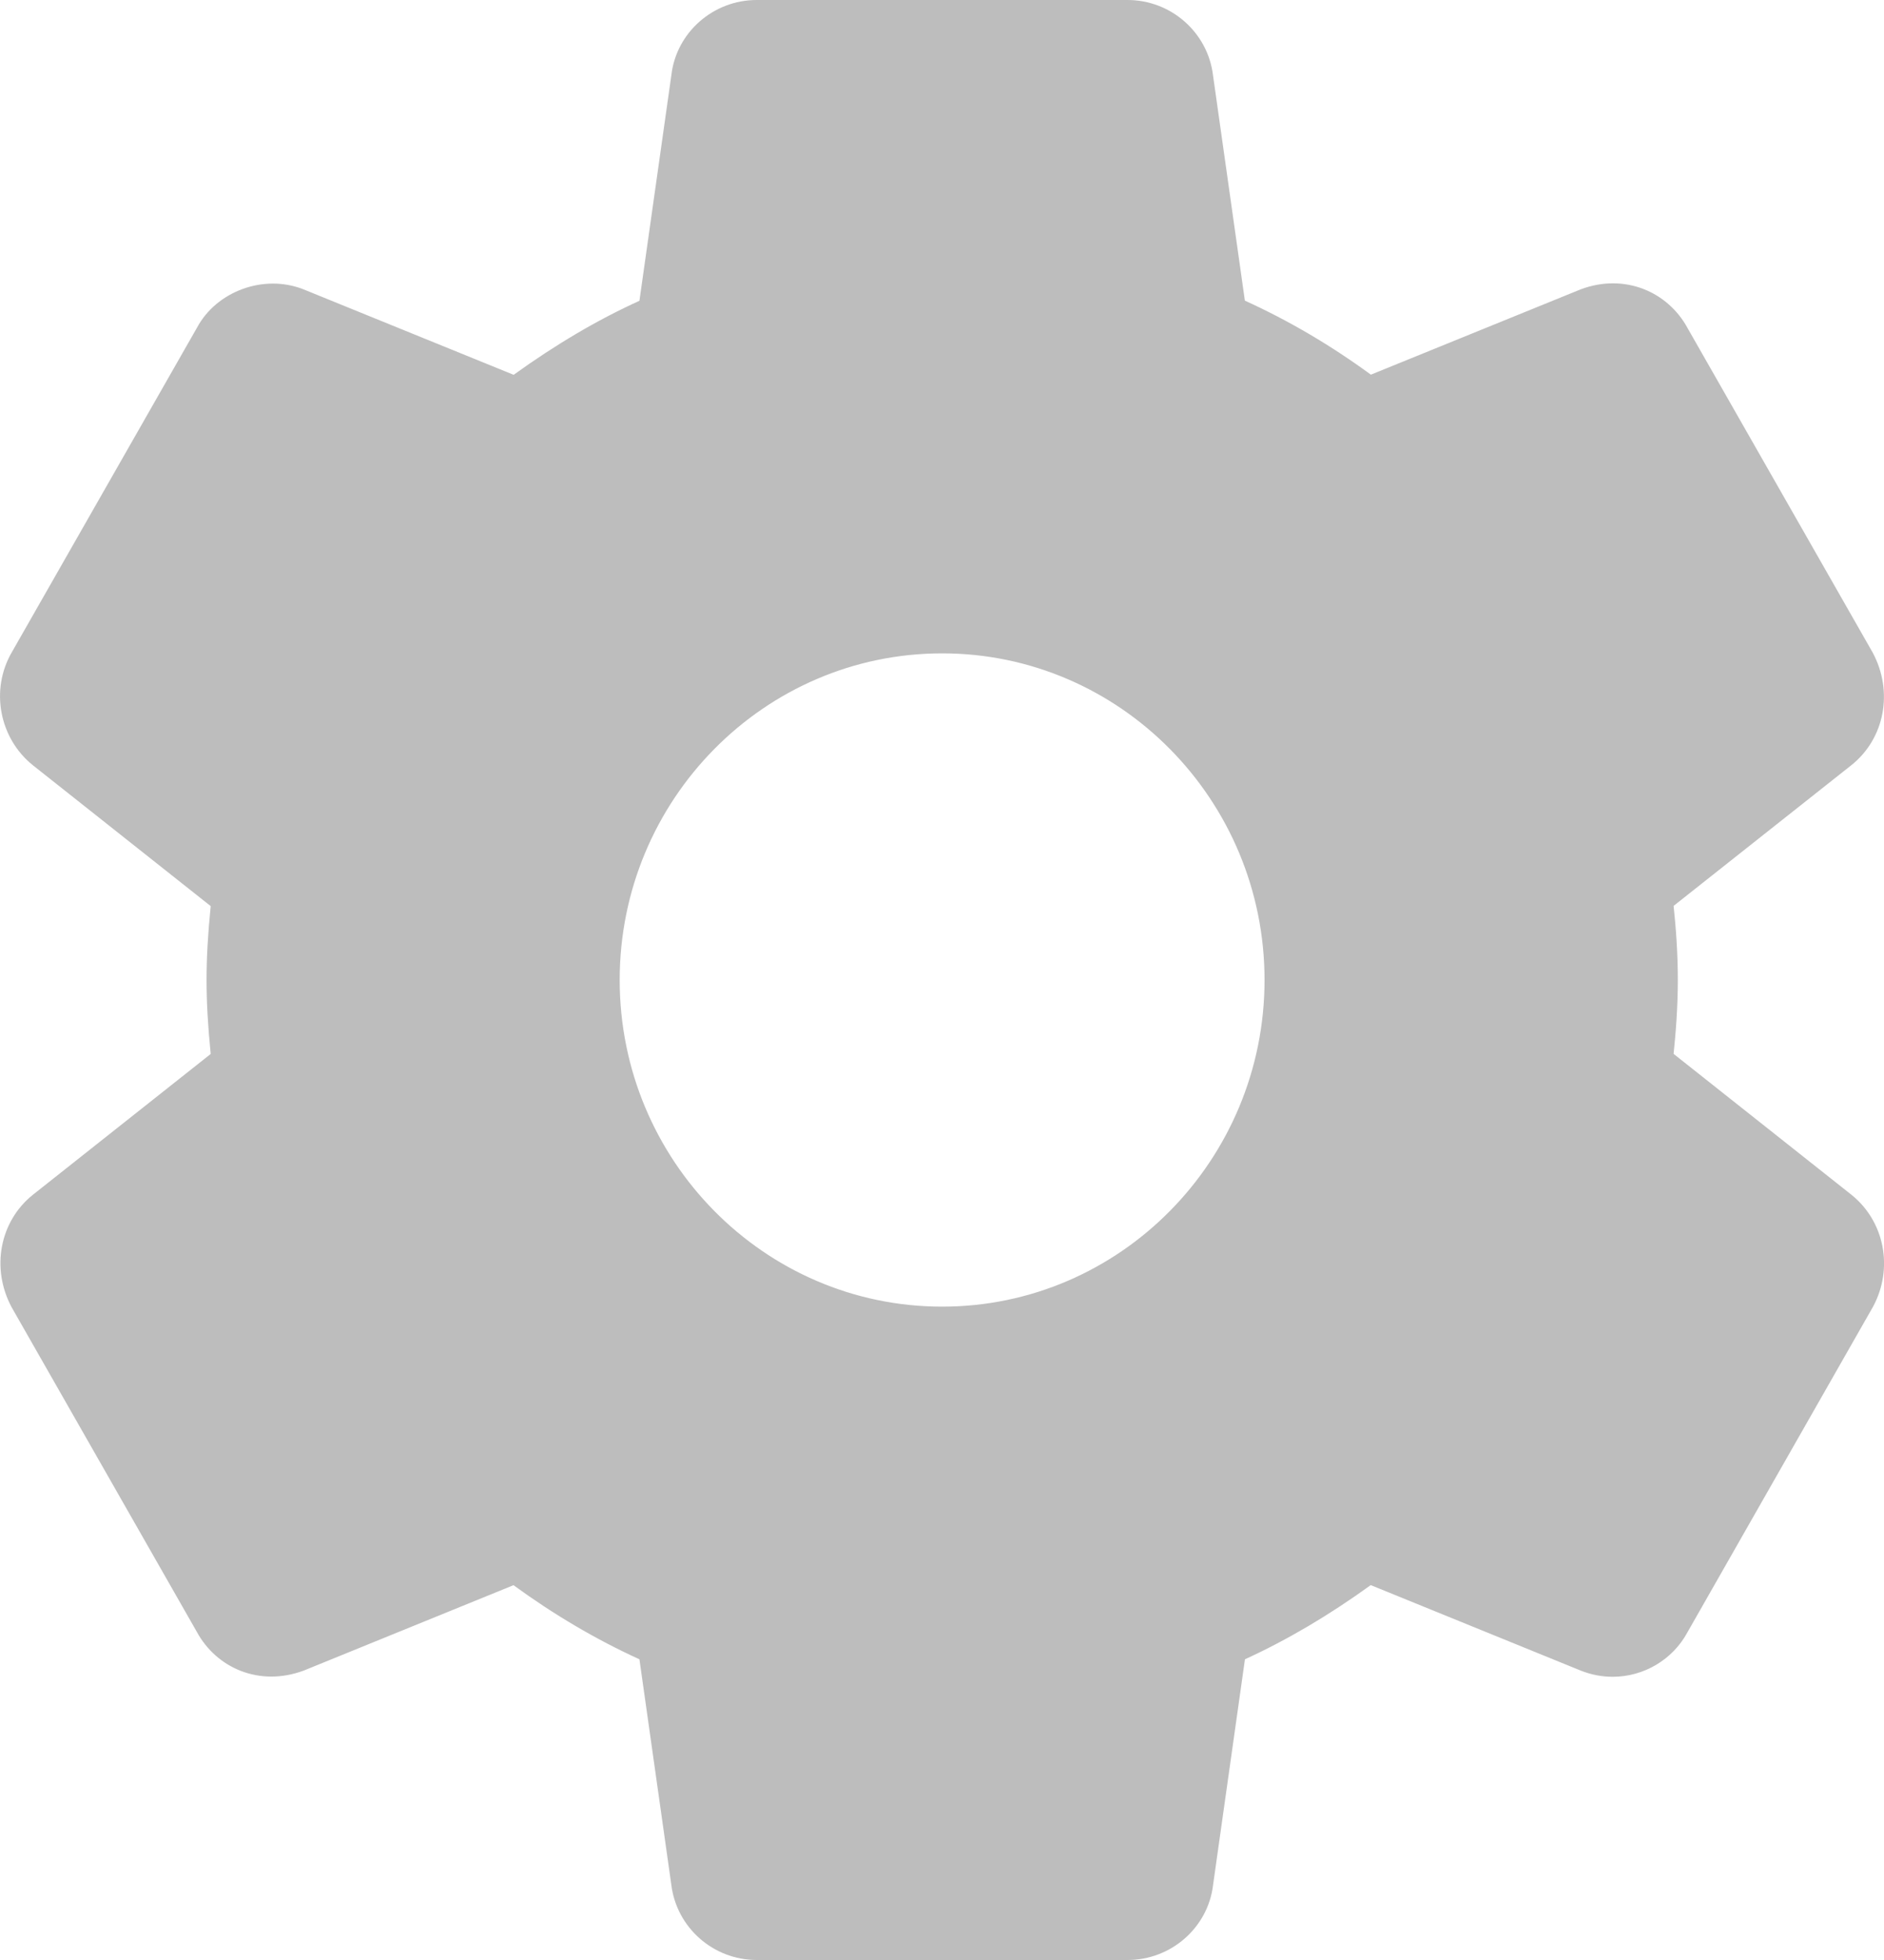 <svg 
 xmlns="http://www.w3.org/2000/svg"
 xmlns:xlink="http://www.w3.org/1999/xlink"
 width="25px" height="26px">
<path fill-rule="evenodd"  fill="rgb(189, 189, 189)"
 d="M24.568,15.849 L22.208,13.980 C22.238,13.692 22.264,13.355 22.264,12.999 C22.264,12.642 22.239,12.305 22.208,12.017 L24.570,10.148 C25.009,9.796 25.128,9.174 24.849,8.655 L22.395,4.355 C22.133,3.870 21.559,3.620 20.976,3.838 L18.191,4.970 C17.658,4.580 17.098,4.251 16.519,3.988 L16.096,0.997 C16.026,0.429 15.538,-0.000 14.962,-0.000 L10.041,-0.000 C9.465,-0.000 8.978,0.429 8.910,0.988 L8.485,3.990 C7.924,4.245 7.373,4.571 6.816,4.972 L4.024,3.837 C3.501,3.632 2.875,3.862 2.615,4.345 L0.158,8.650 C-0.132,9.147 -0.012,9.791 0.436,10.151 L2.796,12.020 C2.759,12.385 2.741,12.702 2.741,13.000 C2.741,13.298 2.759,13.615 2.796,13.981 L0.434,15.851 C-0.004,16.203 -0.123,16.826 0.156,17.344 L2.610,21.644 C2.872,22.128 3.441,22.379 4.030,22.161 L6.814,21.028 C7.347,21.417 7.906,21.747 8.485,22.011 L8.908,25.001 C8.978,25.571 9.465,26.000 10.042,26.000 L14.963,26.000 C15.540,26.000 16.027,25.571 16.096,25.012 L16.520,22.011 C17.081,21.754 17.631,21.430 18.189,21.027 L20.981,22.163 C21.116,22.216 21.256,22.243 21.400,22.243 C21.815,22.243 22.197,22.013 22.390,21.656 L24.855,17.333 C25.128,16.826 25.009,16.203 24.568,15.849 ZM12.502,17.333 C10.142,17.333 8.223,15.390 8.223,13.000 C8.223,10.610 10.142,8.667 12.502,8.667 C14.861,8.667 16.780,10.610 16.780,13.000 C16.780,15.390 14.861,17.333 12.502,17.333 Z"/>
</svg>